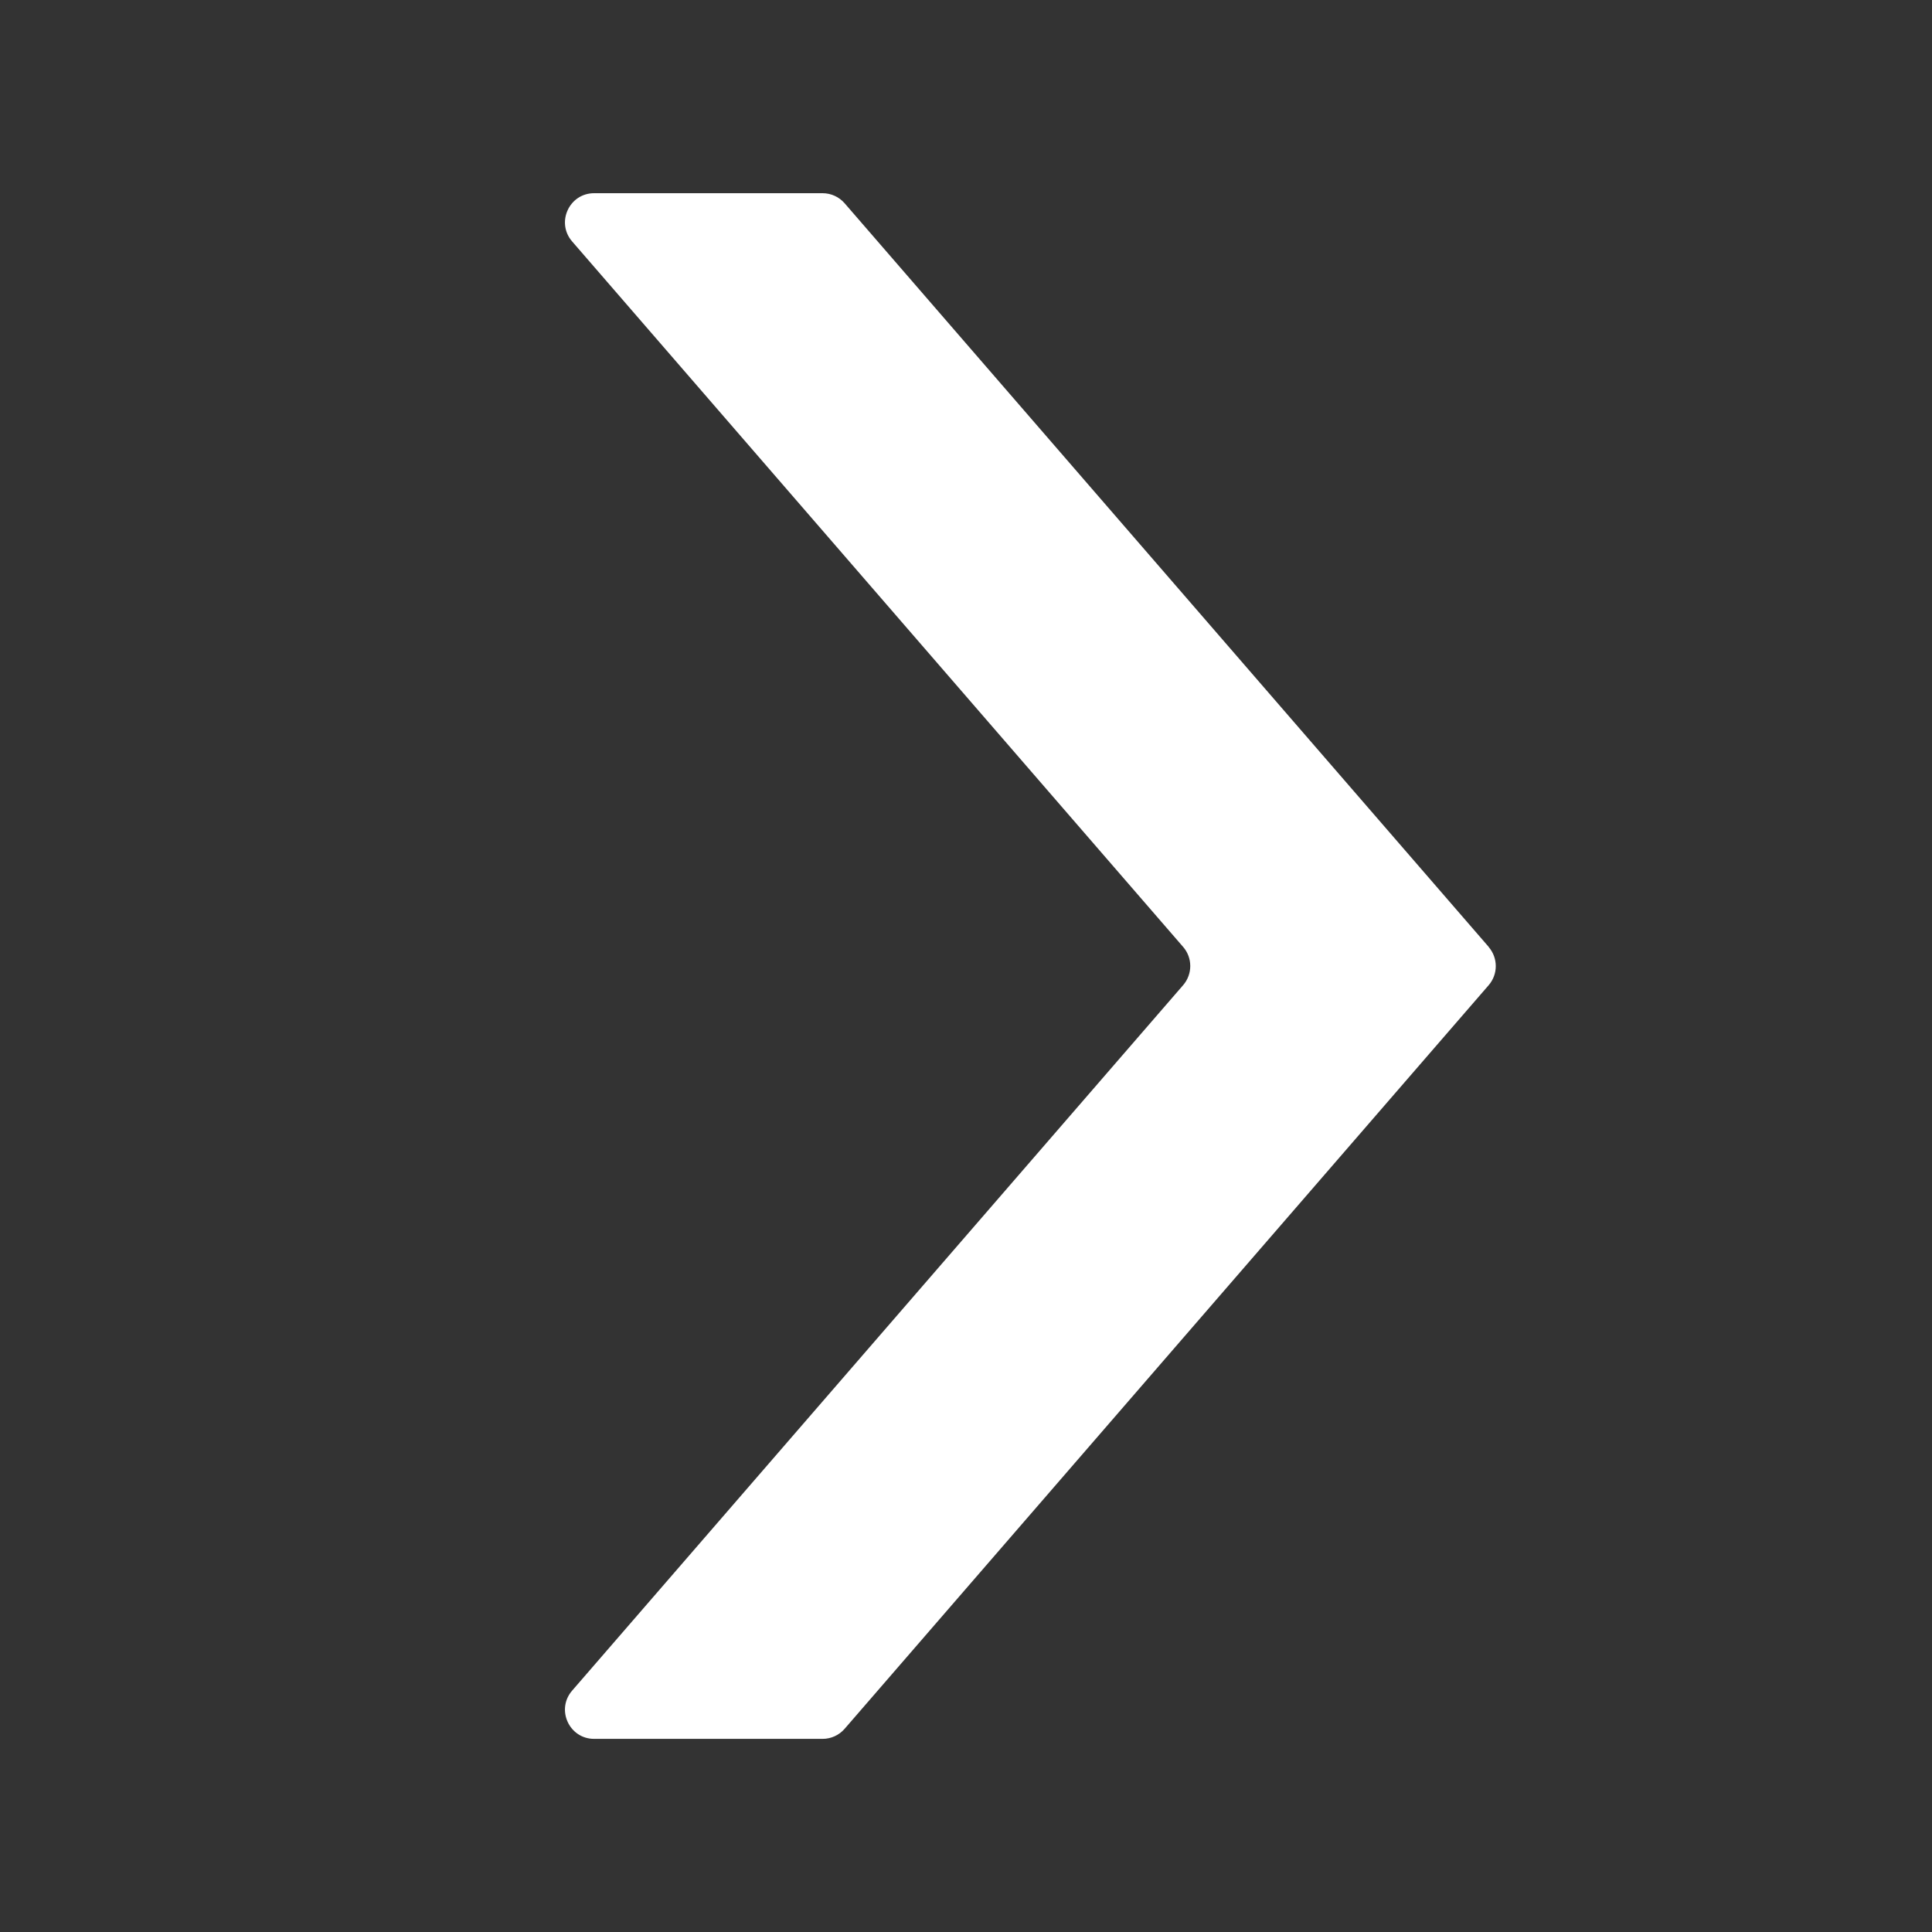 <?xml version="1.0" encoding="UTF-8"?>
<svg id="Nav_Right" data-name="Nav Right" xmlns="http://www.w3.org/2000/svg" viewBox="0 0 300 300">
  <rect x="0" y="0" width="300" height="300" fill="#333333" stroke="none"/>
  <defs>
    <style>
      .cls-1 {
        fill: #fff;
        fill-rule: evenodd;
      }
    </style>
  </defs>
  <path class="cls-1" d="m231.17,147.04L131.15,31.56c-.86-.99-2.11-1.56-3.42-1.56h-35.47c-3.88,0-5.96,4.56-3.42,7.49l94.88,109.55c1.47,1.7,1.47,4.22,0,5.93l-94.88,109.55c-2.54,2.93-.46,7.49,3.42,7.49h35.47c1.31,0,2.56-.57,3.42-1.56l100.01-115.47c1.47-1.7,1.47-4.22,0-5.93Z"/>
</svg>
